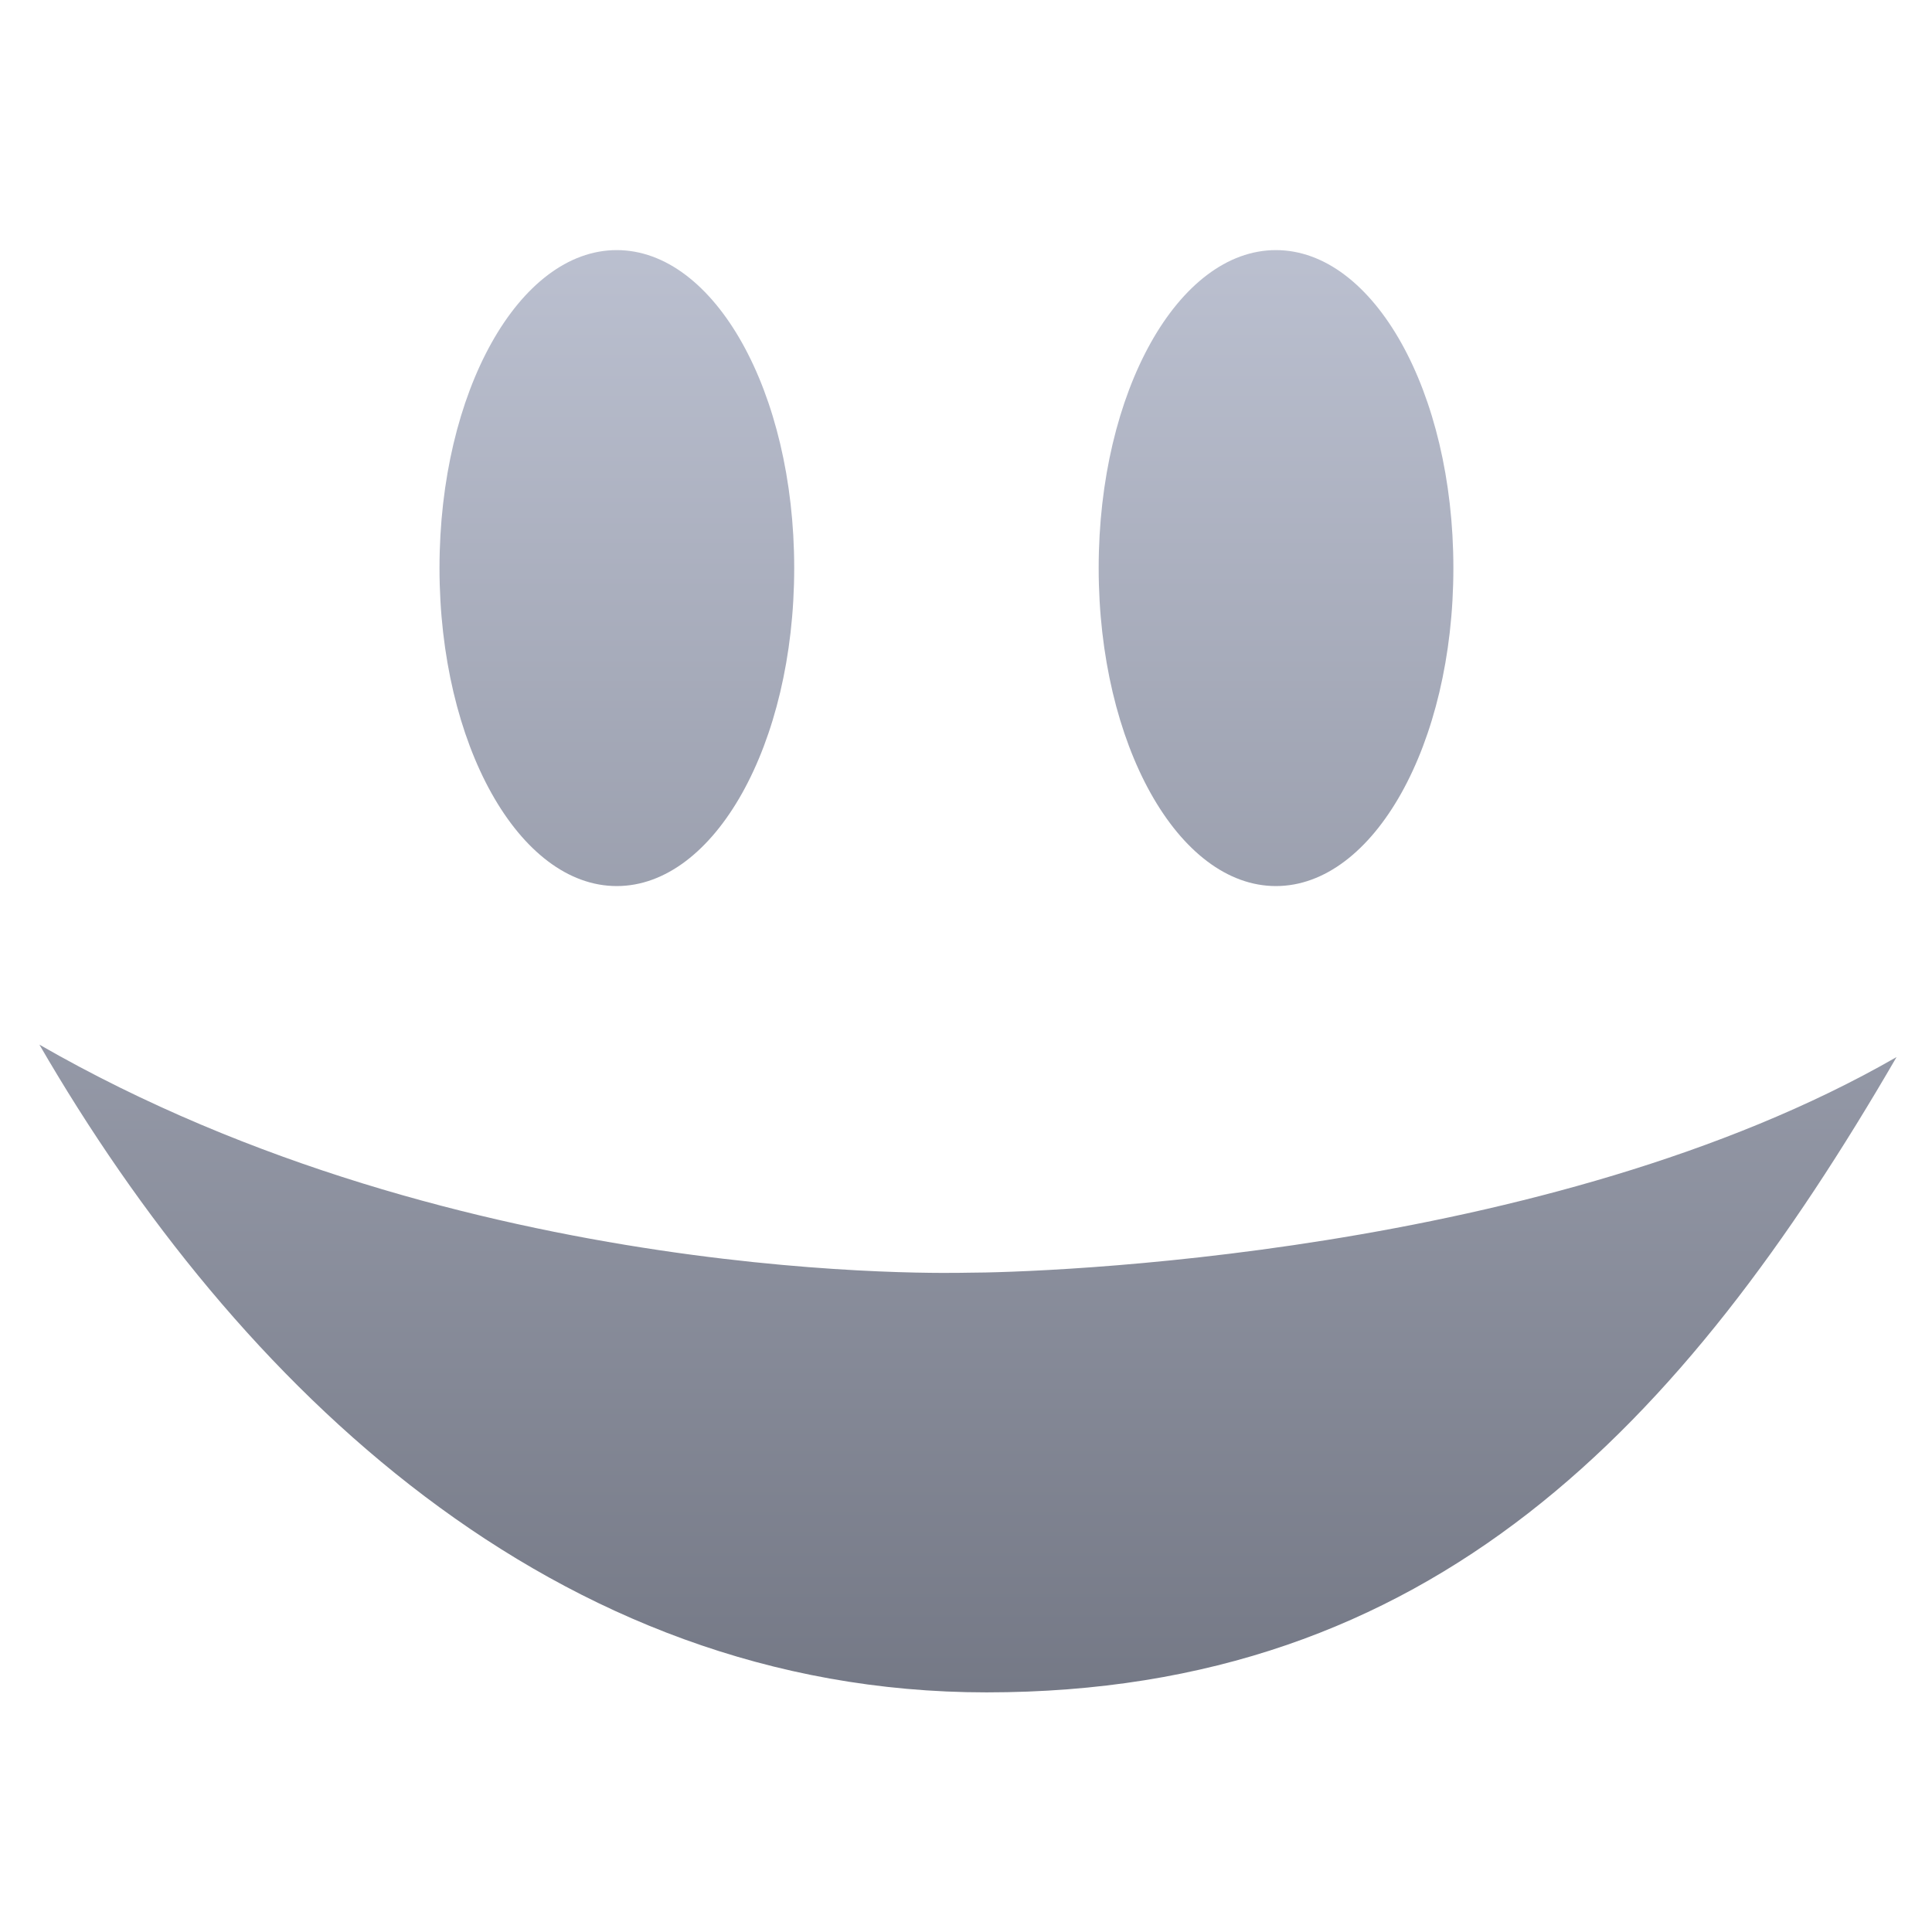 <svg xmlns="http://www.w3.org/2000/svg" xmlns:xlink="http://www.w3.org/1999/xlink" width="64" height="64" viewBox="0 0 64 64" version="1.1"><defs><linearGradient id="linear0" gradientUnits="userSpaceOnUse" x1="0" y1="0" x2="0" y2="1" gradientTransform="matrix(55.992,0,0,56,4.004,4)"><stop offset="0" style="stop-color:#c1c6d6;stop-opacity:1;"/><stop offset="1" style="stop-color:#6f7380;stop-opacity:1;"/></linearGradient><linearGradient id="linear1" gradientUnits="userSpaceOnUse" x1="0" y1="0" x2="0" y2="1" gradientTransform="matrix(55.992,0,0,56,4.004,4)"><stop offset="0" style="stop-color:#c1c6d6;stop-opacity:1;"/><stop offset="1" style="stop-color:#6f7380;stop-opacity:1;"/></linearGradient><linearGradient id="linear2" gradientUnits="userSpaceOnUse" x1="0" y1="0" x2="0" y2="1" gradientTransform="matrix(55.992,0,0,56,4.004,4)"><stop offset="0" style="stop-color:#c1c6d6;stop-opacity:1;"/><stop offset="1" style="stop-color:#6f7380;stop-opacity:1;"/></linearGradient></defs><g id="surface1"><path style=" stroke:none;fill-rule:nonzero;fill:url(#linear0);" d="M 62.824 35.02 C 55.73 47.246 47.441 56.062 32.68 56.062 C 18.348 56.062 7.852 45.906 1.305 34.605 C 15.355 42.688 31.754 42.16 32.062 42.16 C 34.301 42.16 51.285 41.652 62.82 35.02 "/><path style=" stroke:none;fill-rule:nonzero;fill:url(#linear1);" d="M 26.309 18.816 C 26.309 24.668 23.664 29.352 20.43 29.352 C 17.199 29.352 14.559 24.668 14.559 18.816 C 14.559 12.969 17.199 8.285 20.43 8.285 C 23.664 8.285 26.309 12.969 26.309 18.816 "/><path style=" stroke:none;fill-rule:nonzero;fill:url(#linear2);" d="M 48.145 18.816 C 48.145 24.668 45.5 29.352 42.266 29.352 C 39.035 29.352 36.395 24.668 36.395 18.816 C 36.395 12.969 39.035 8.285 42.266 8.285 C 45.5 8.285 48.145 12.969 48.145 18.816 "/></g></svg>
